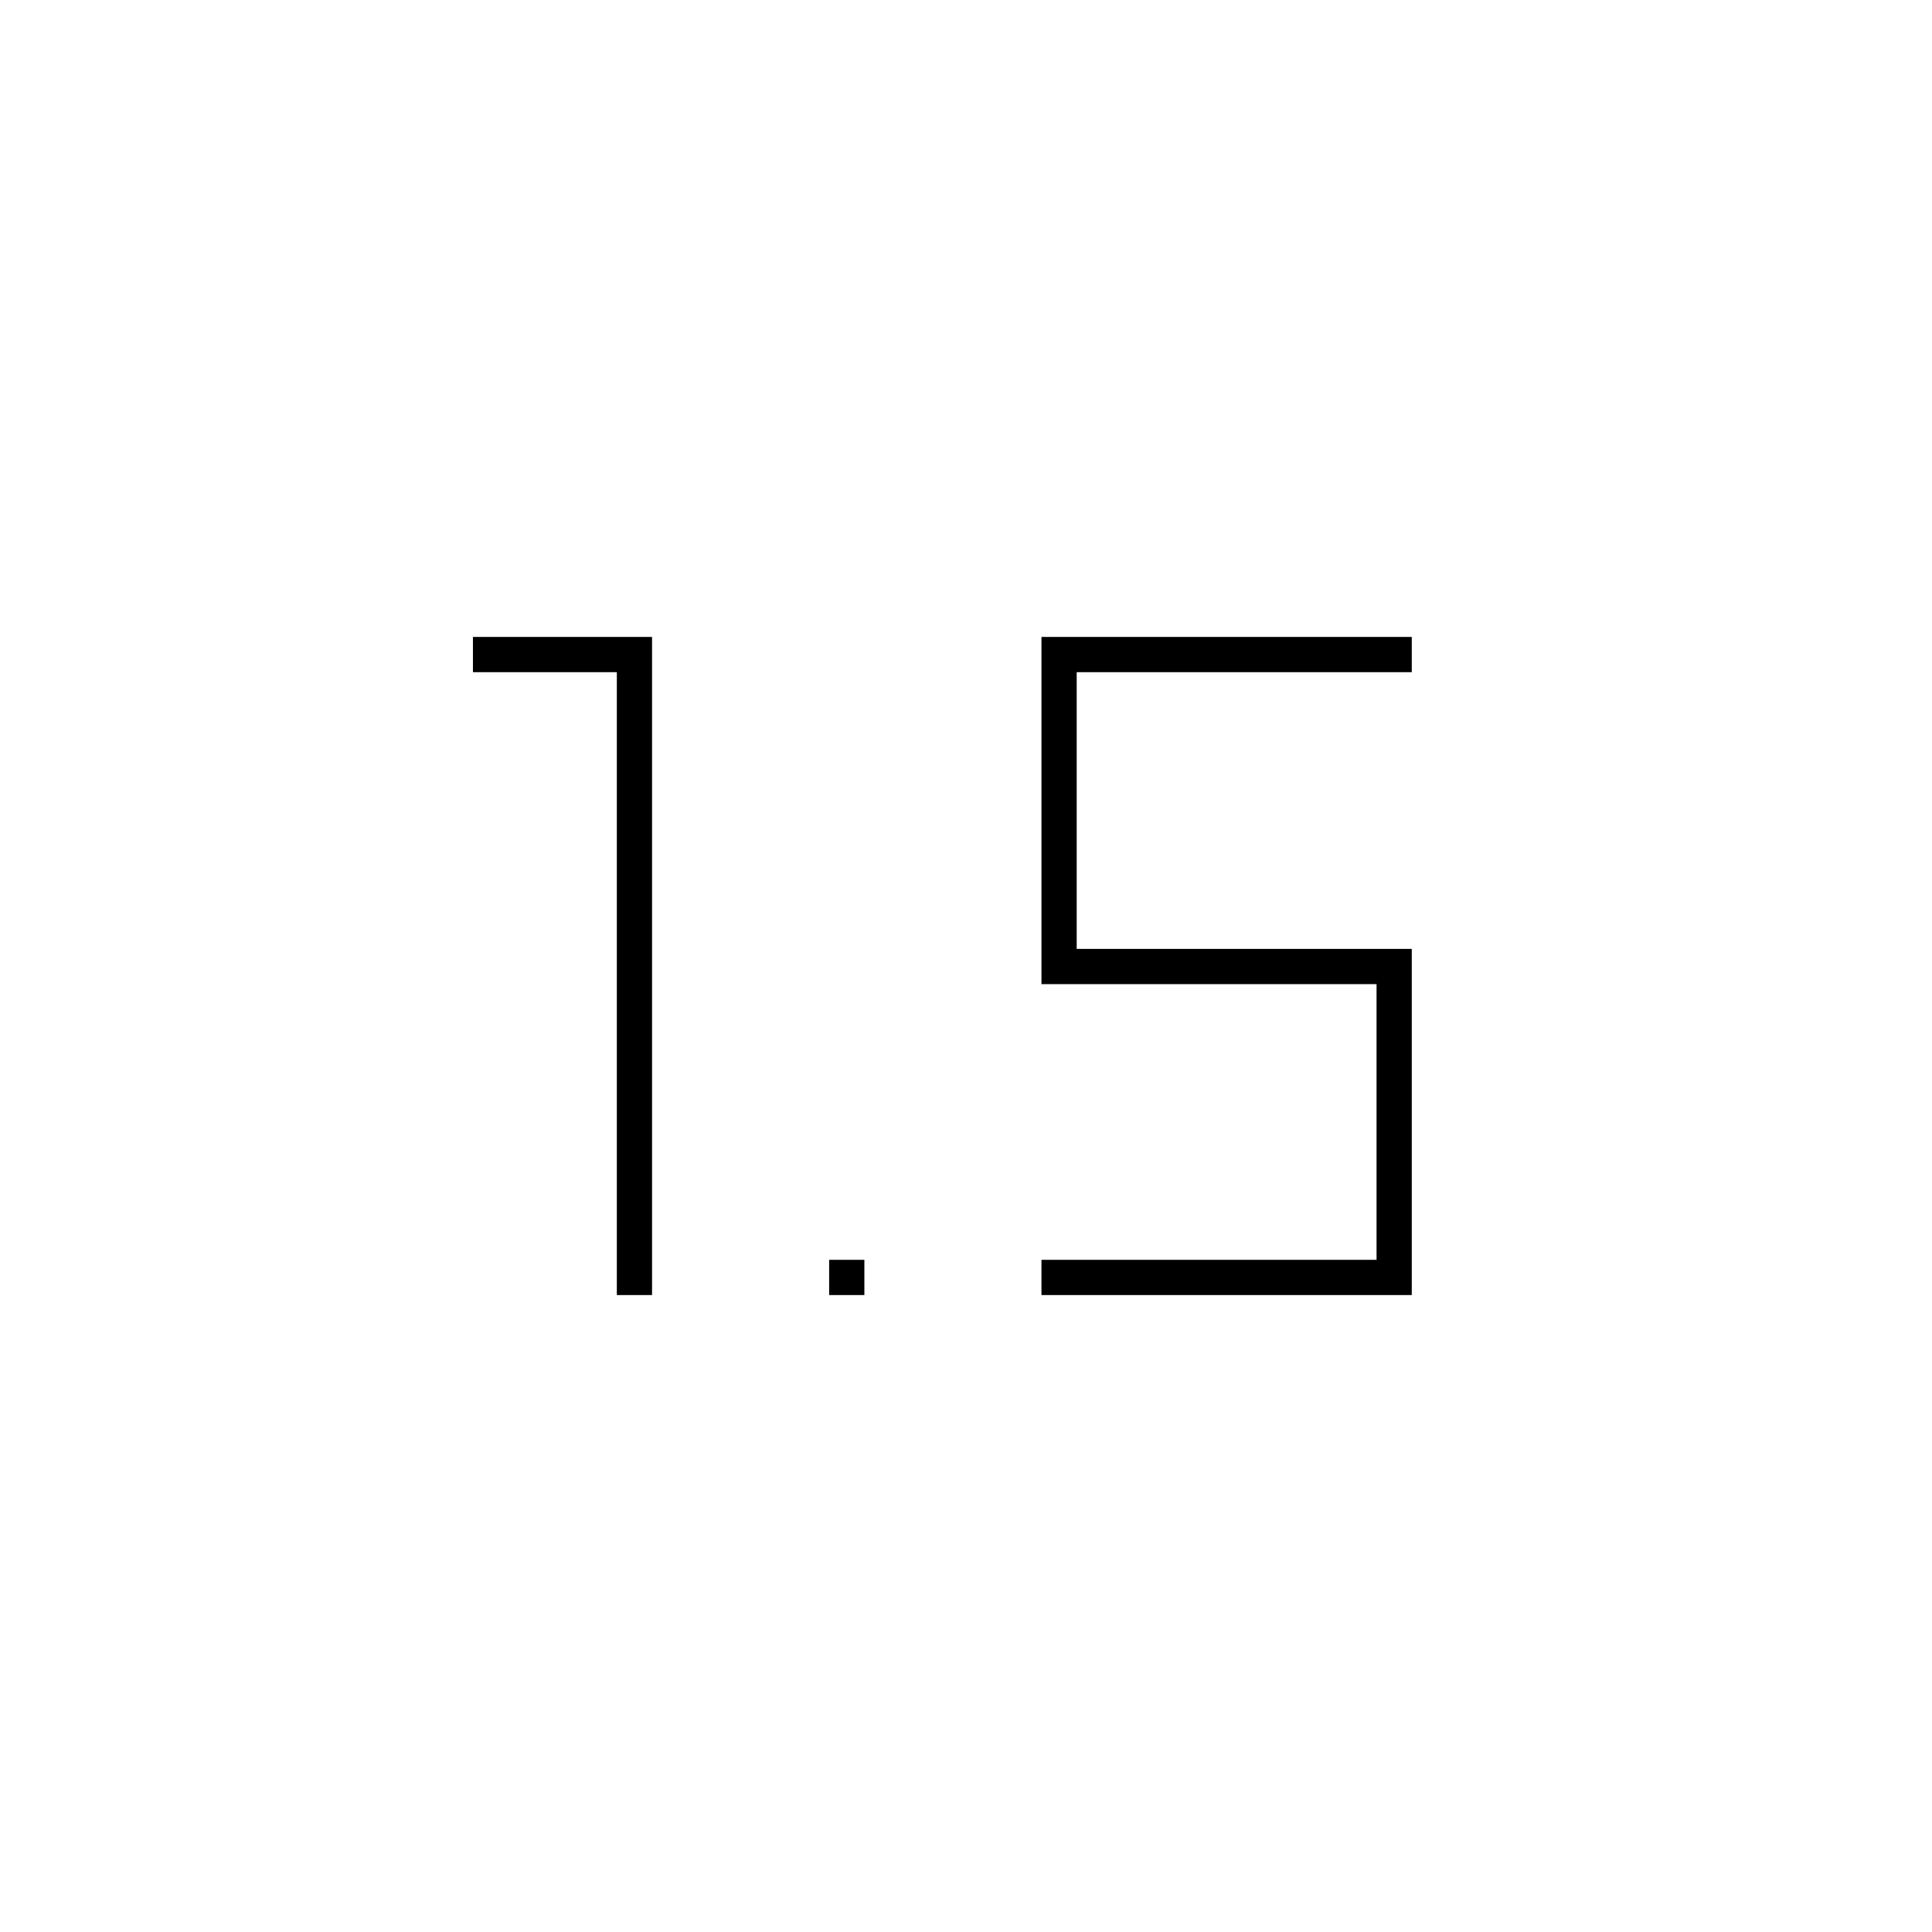 <svg xmlns="http://www.w3.org/2000/svg" height="20" viewBox="0 -960 960 960" width="20"><path d="M306.5-316.5V-626H235v-17.5h89v327h-17.5Zm105.5 0V-334h17.5v17.5H412Zm105.5 0V-334H684v-137H517.5v-172.5h184v17.5H535v137.5h166.5v172h-184Z"/></svg>